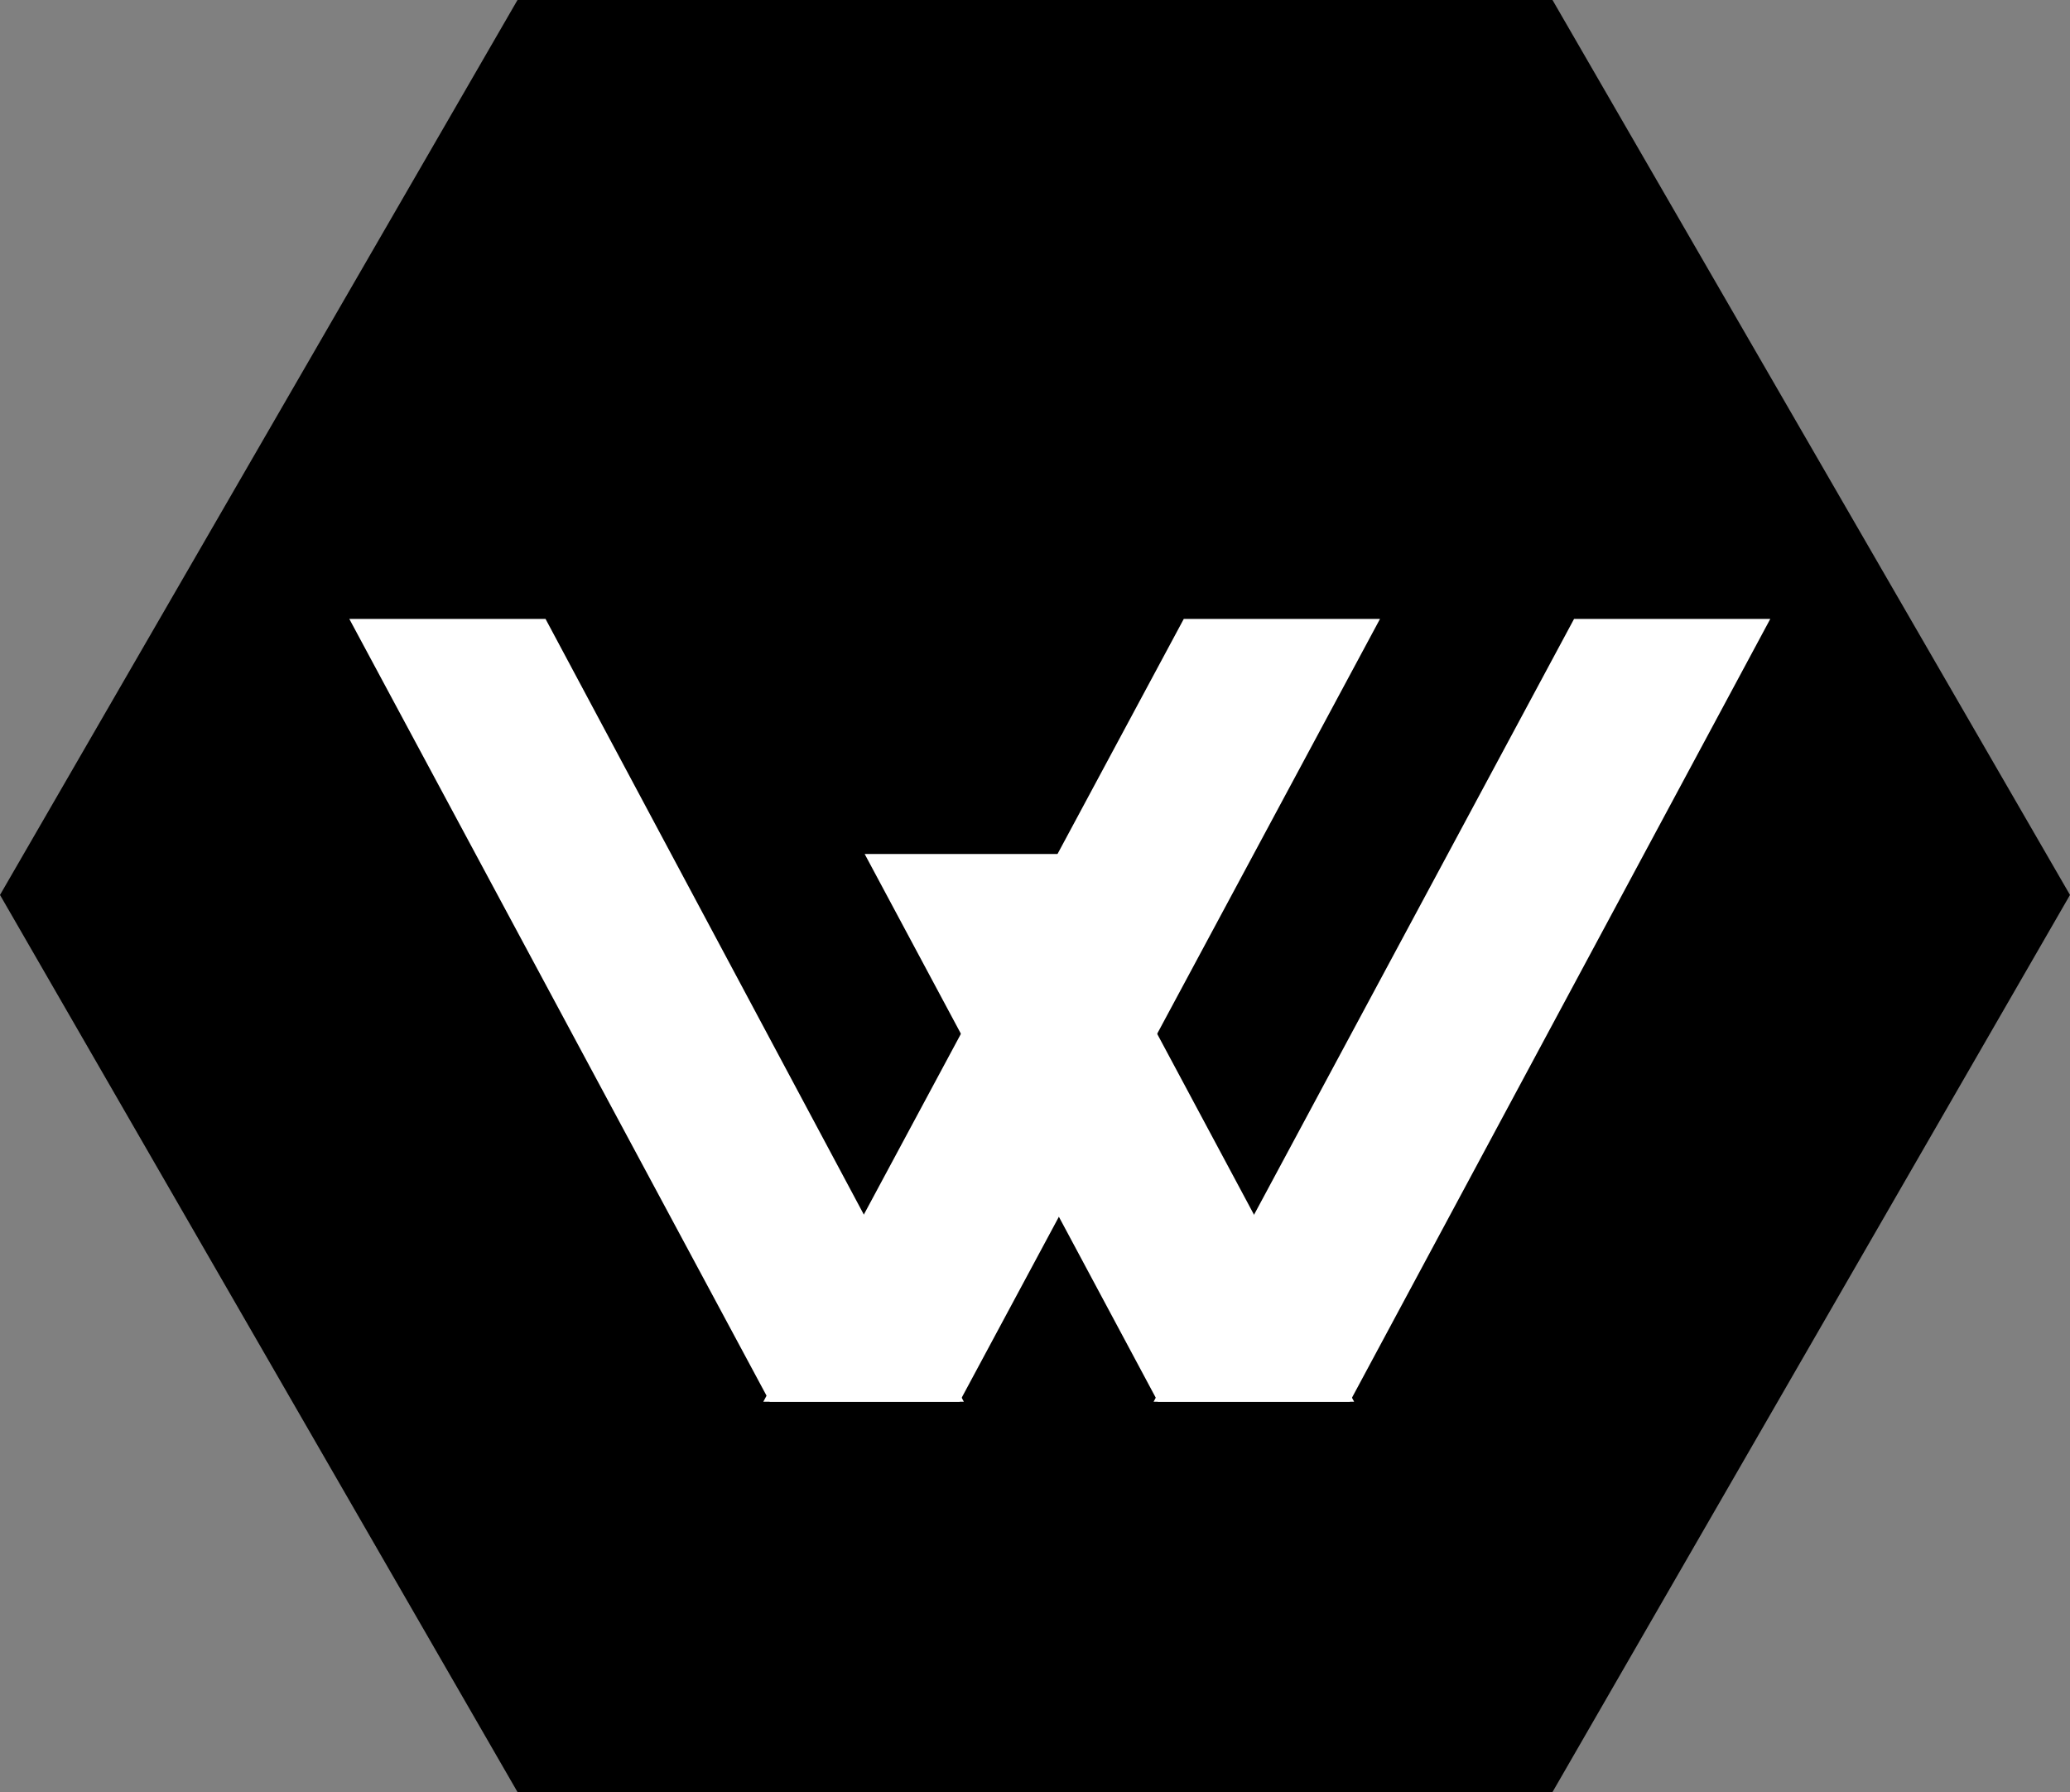 <svg version="1.1" id="Layer_1" xmlns="http://www.w3.org/2000/svg" xmlns:xlink="http://www.w3.org/1999/xlink" x="0px" y="0px"
	 viewBox="0 0 96 83.1" style="enable-background:new 0 0 96 83.1;" xml:space="preserve">
<rect x="0" y="0" width="96" height="83.1" fill="#808080" stroke="none"/>
<style type="text/css">
	.st1{fill:#FFFFFF;}
</style>
<g>
	<polygon points="72,0 24,0 0,41.5 24,83.1 72,83.1 96,41.5 	"/>
	<polygon class="st1" points="53.5,65 62.6,65 82.1,28.7 73,28.7 	"/>
	<polygon class="st1" points="44.7,65 35.7,65 16.2,28.7 25.3,28.7 	"/>
	<polygon class="st1" points="62.8,65 53.7,65 40.1,39.6 49.2,39.6 	"/>
	<polygon class="st1" points="35.4,65 44.5,65 64,28.7 54.9,28.7 	"/>
</g>
</svg>
